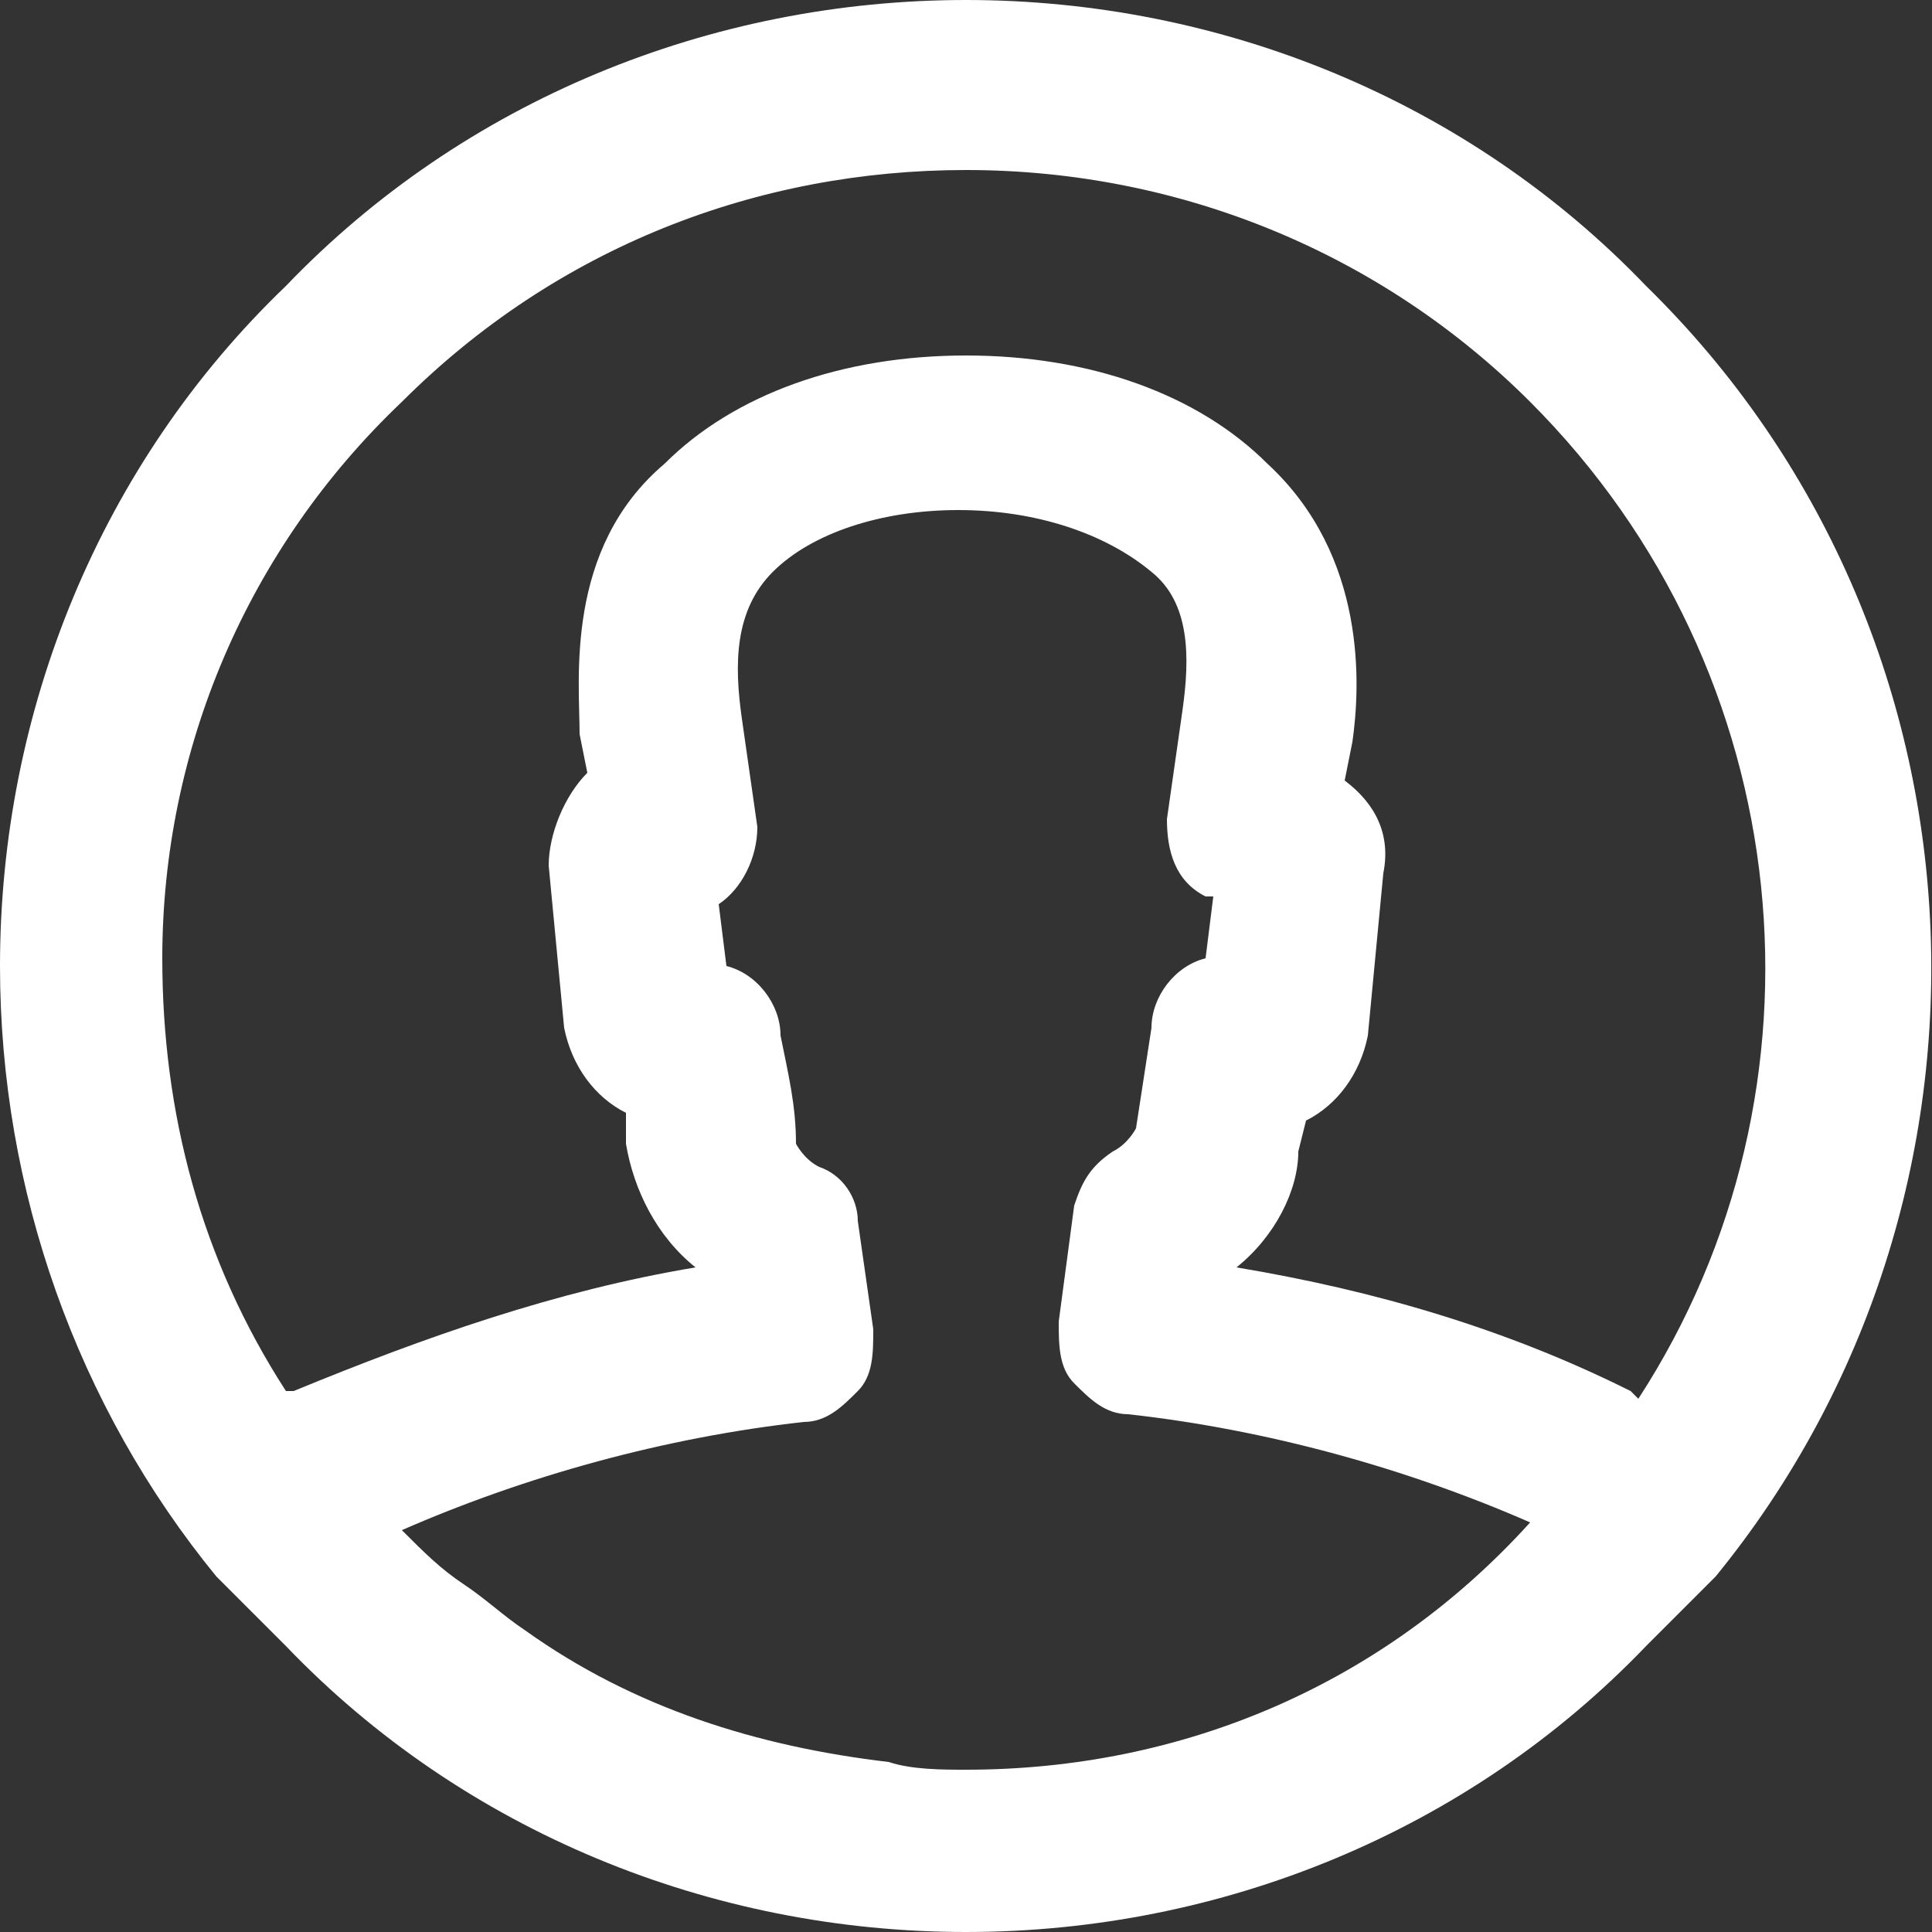 <svg id="Camada_1" xmlns="http://www.w3.org/2000/svg" viewBox="0 0 25 25"><rect x="0" y="0" width="25" height="25" fill="#333333" stroke="none"/><style>.st0{fill:#fff}</style><path class="st0" d="M22.2 20.4c4-4.9 3.7-12.2-.9-16.7C19 1.3 15.8 0 12.5 0 9.2 0 6 1.3 3.7 3.7 1.3 6 0 9.2 0 12.5c0 2.9 1 5.7 2.8 7.9l.9.9C6 23.7 9.2 25 12.5 25c3.3 0 6.5-1.3 8.8-3.7l.9-.9zM5.2 5.2c2-2 4.6-3 7.3-3 2.8 0 5.4 1.1 7.3 3 3.5 3.5 4 8.9 1.4 12.9l-.1-.1c-1.6-.8-3.3-1.3-5.1-1.6.5-.4.8-1 .8-1.5l.1-.4c.4-.2.7-.6.8-1.1l.2-2.1c.1-.5-.1-.9-.5-1.2l.1-.5c.1-.7.2-2.4-1.1-3.6-.9-.9-2.3-1.4-3.9-1.4s-3 .5-3.9 1.4C7.3 7.1 7.5 8.8 7.5 9.5l.1.5c-.3.3-.5.8-.5 1.2l.2 2.1c.1.5.4.9.8 1.1v.4c.1.6.4 1.2.9 1.6-1.8.3-3.5.9-5.2 1.6h-.1c-1.1-1.7-1.6-3.6-1.6-5.6 0-2.7 1.1-5.3 3.1-7.2zm7.3 17.7c-.3 0-.7 0-1-.1-1.7-.2-3.3-.7-4.7-1.7-.3-.2-.5-.4-.8-.6-.3-.2-.5-.4-.8-.7 1.6-.7 3.4-1.2 5.2-1.4.3 0 .5-.2.7-.4.2-.2.2-.5.2-.8l-.2-1.4c0-.3-.2-.6-.5-.7-.2-.1-.3-.3-.3-.3 0-.5-.1-.9-.2-1.4 0-.4-.3-.8-.7-.9l-.1-.8c.3-.2.5-.6.5-1l-.2-1.4c-.1-.7-.1-1.4.4-1.9s1.4-.8 2.4-.8 1.9.3 2.5.8c.5.4.5 1.1.4 1.8l-.2 1.4c0 .4.1.8.5 1h.1l-.1.8c-.4.1-.7.5-.7.9l-.2 1.3s-.1.2-.3.3c-.3.2-.4.4-.5.7l-.2 1.5c0 .3 0 .6.2.8.2.2.4.4.7.4 1.8.2 3.6.7 5.2 1.4-1.9 2.1-4.5 3.2-7.3 3.2z"/></svg>